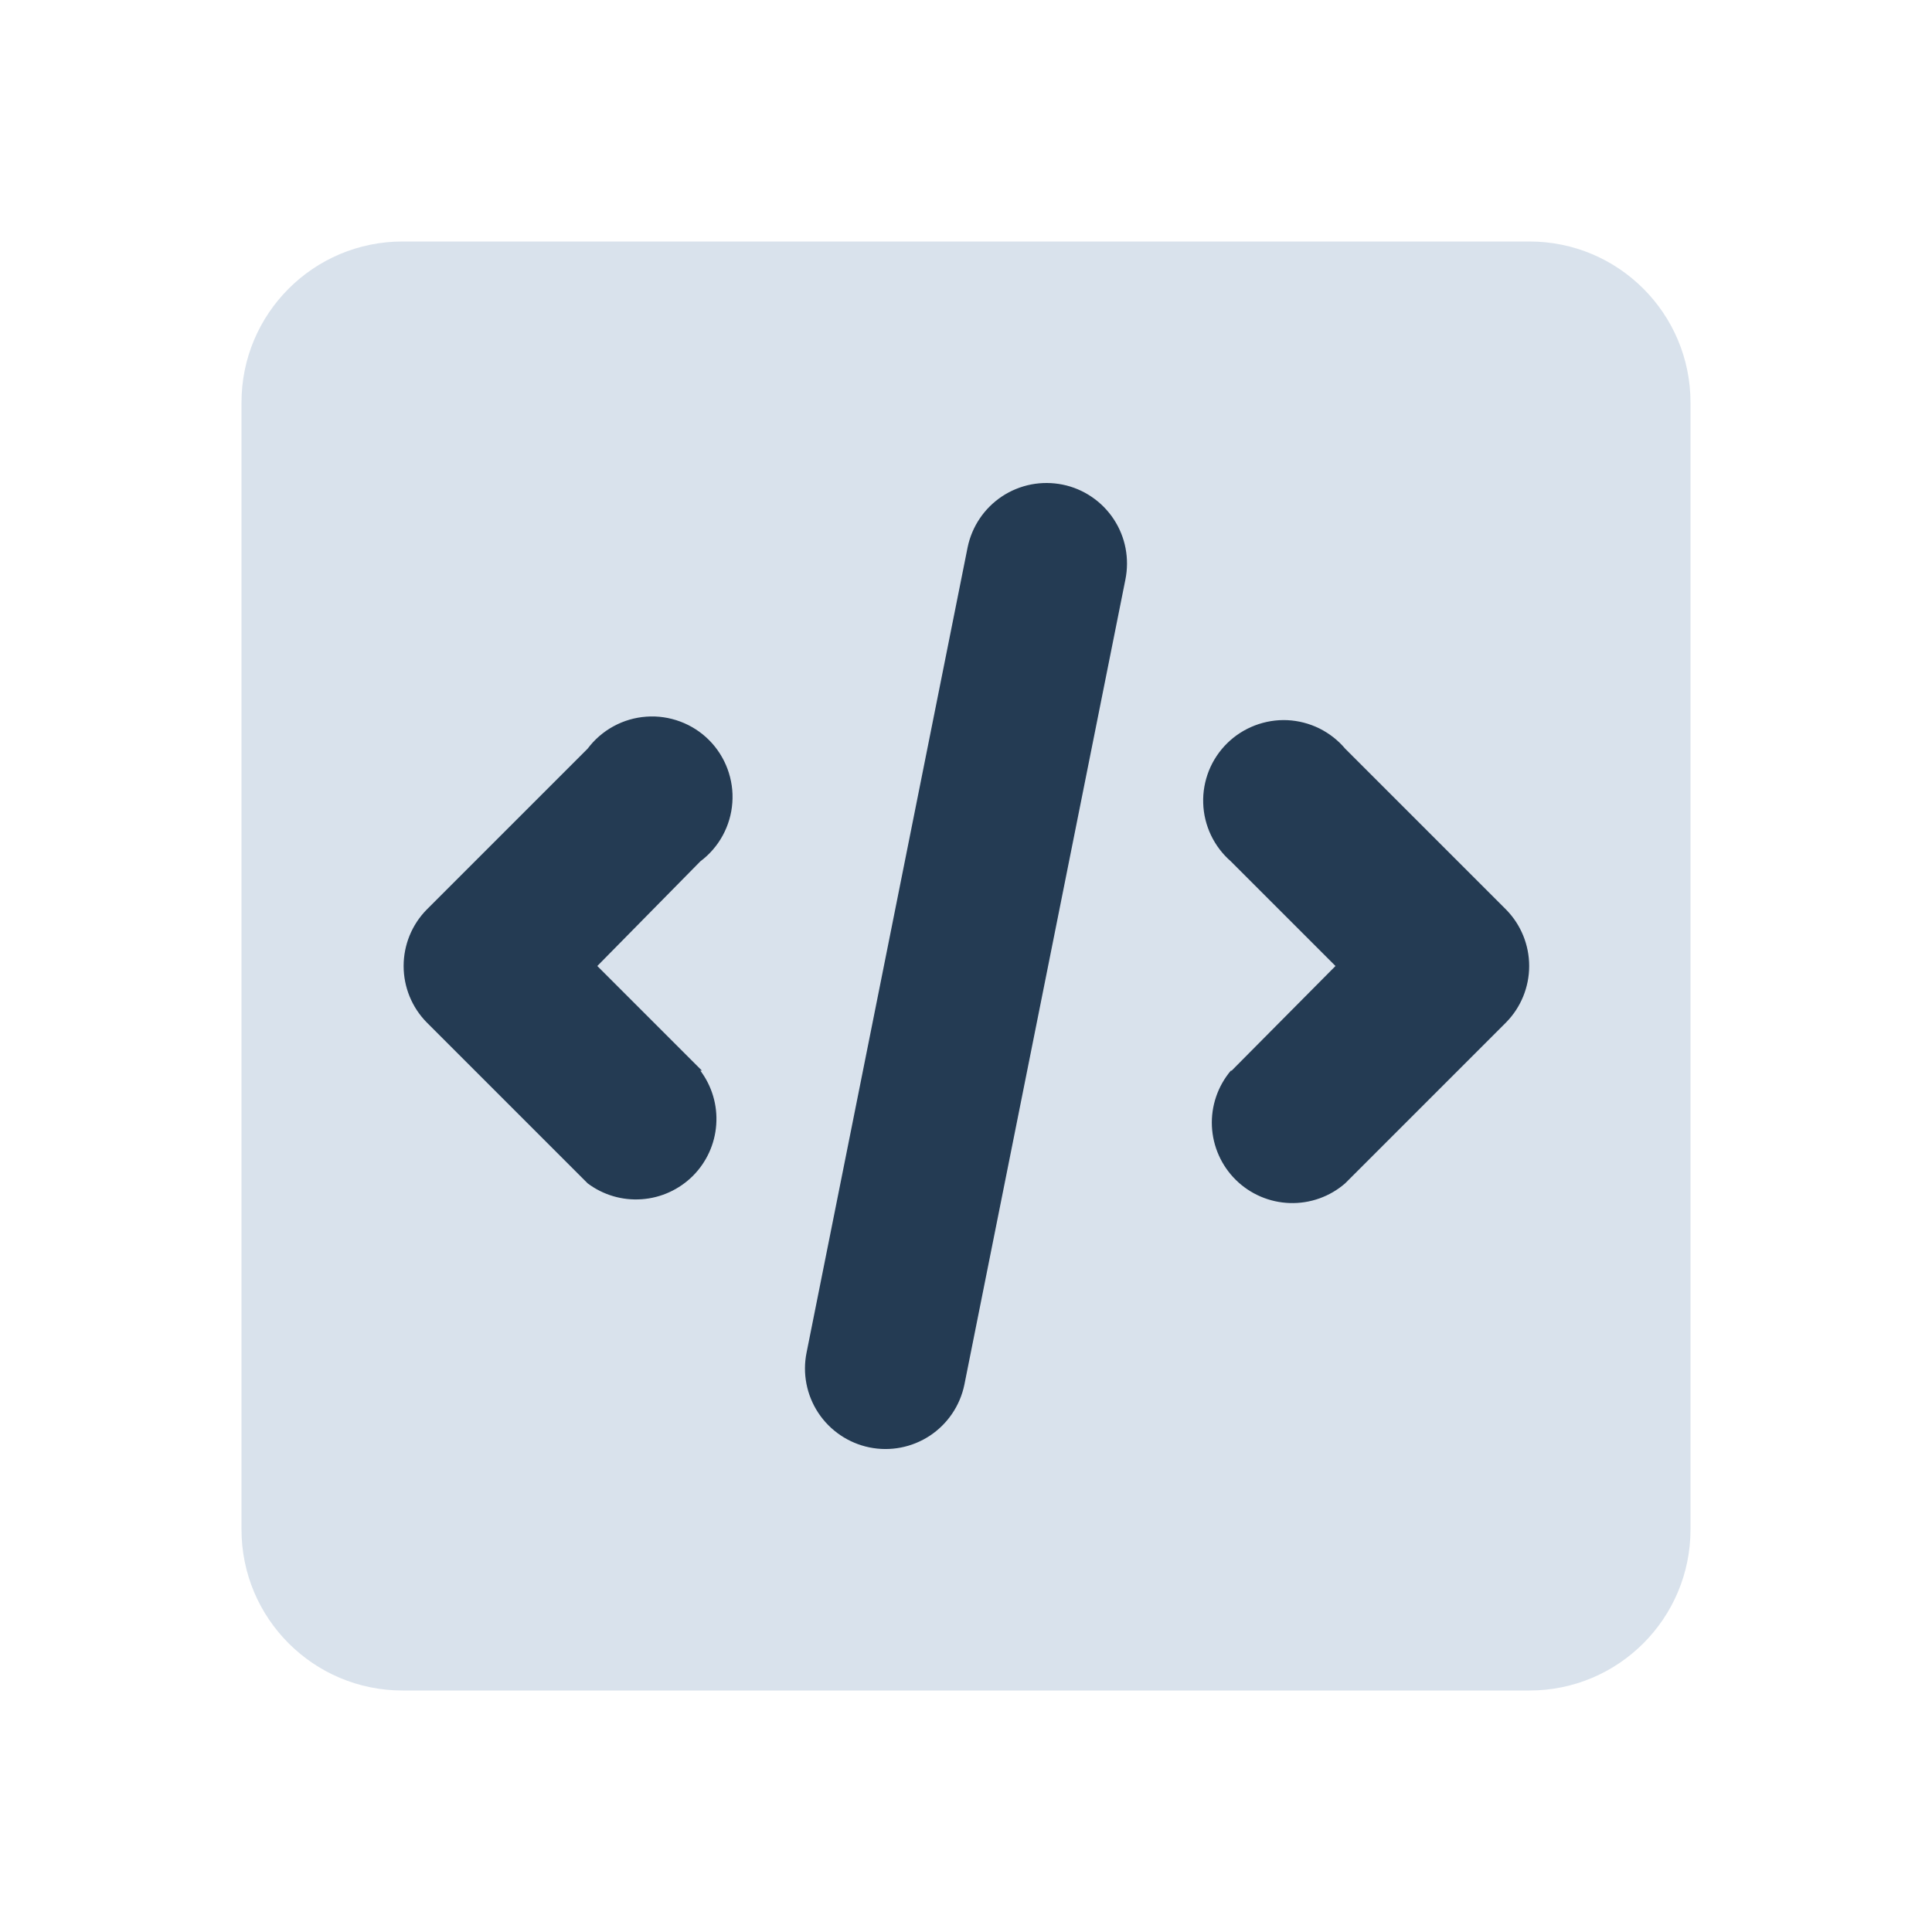 <svg width="36" height="36" viewBox="0 0 36 36" fill="none" xmlns="http://www.w3.org/2000/svg">
<path d="M28.5 4.5H7.5C5.843 4.5 4.5 5.843 4.5 7.5V28.5C4.5 30.157 5.843 31.5 7.5 31.5H28.5C30.157 31.5 31.5 30.157 31.5 28.5V7.5C31.5 5.843 30.157 4.5 28.5 4.5Z" fill="#D9E2EC"/>
<path d="M13.05 19.95C13.267 20.239 13.372 20.596 13.346 20.956C13.321 21.317 13.166 21.655 12.911 21.911C12.655 22.166 12.316 22.321 11.956 22.346C11.596 22.372 11.239 22.267 10.95 22.05L7.95 19.05C7.675 18.77 7.521 18.393 7.521 18C7.521 17.607 7.675 17.23 7.95 16.95L10.95 13.95C11.079 13.778 11.243 13.636 11.432 13.533C11.621 13.43 11.829 13.369 12.044 13.354C12.258 13.338 12.473 13.37 12.675 13.445C12.876 13.52 13.059 13.637 13.211 13.789C13.363 13.941 13.48 14.124 13.555 14.325C13.63 14.527 13.662 14.742 13.646 14.956C13.631 15.171 13.57 15.379 13.467 15.568C13.364 15.757 13.222 15.921 13.05 16.05L11.13 18L13.08 19.95H13.05ZM22.95 19.95L24.885 18L22.935 16.05C22.779 15.914 22.653 15.748 22.564 15.561C22.476 15.375 22.426 15.172 22.42 14.965C22.413 14.758 22.45 14.553 22.526 14.361C22.603 14.169 22.719 13.995 22.866 13.85C23.013 13.705 23.189 13.592 23.382 13.518C23.575 13.444 23.781 13.41 23.987 13.419C24.194 13.429 24.396 13.481 24.582 13.572C24.767 13.664 24.932 13.792 25.065 13.95L28.065 16.95C28.34 17.23 28.494 17.607 28.494 18C28.494 18.393 28.34 18.77 28.065 19.05L25.065 22.05C24.78 22.298 24.412 22.429 24.034 22.417C23.656 22.405 23.297 22.251 23.028 21.986C22.759 21.721 22.6 21.364 22.582 20.986C22.565 20.609 22.691 20.239 22.935 19.95H22.95ZM17.97 25.8C17.89 26.19 17.659 26.532 17.327 26.752C16.995 26.971 16.59 27.05 16.2 26.97C15.81 26.89 15.468 26.659 15.248 26.327C15.029 25.995 14.95 25.59 15.03 25.2L18.03 10.2C18.11 9.81 18.341 9.468 18.673 9.248C18.837 9.14 19.021 9.065 19.215 9.027C19.408 8.99 19.607 8.991 19.8 9.03C19.993 9.069 20.177 9.146 20.34 9.257C20.503 9.367 20.643 9.508 20.752 9.673C20.86 9.837 20.936 10.021 20.973 10.215C21.01 10.408 21.009 10.607 20.97 10.8L17.97 25.8Z" fill="#243B53"/>
</svg>
